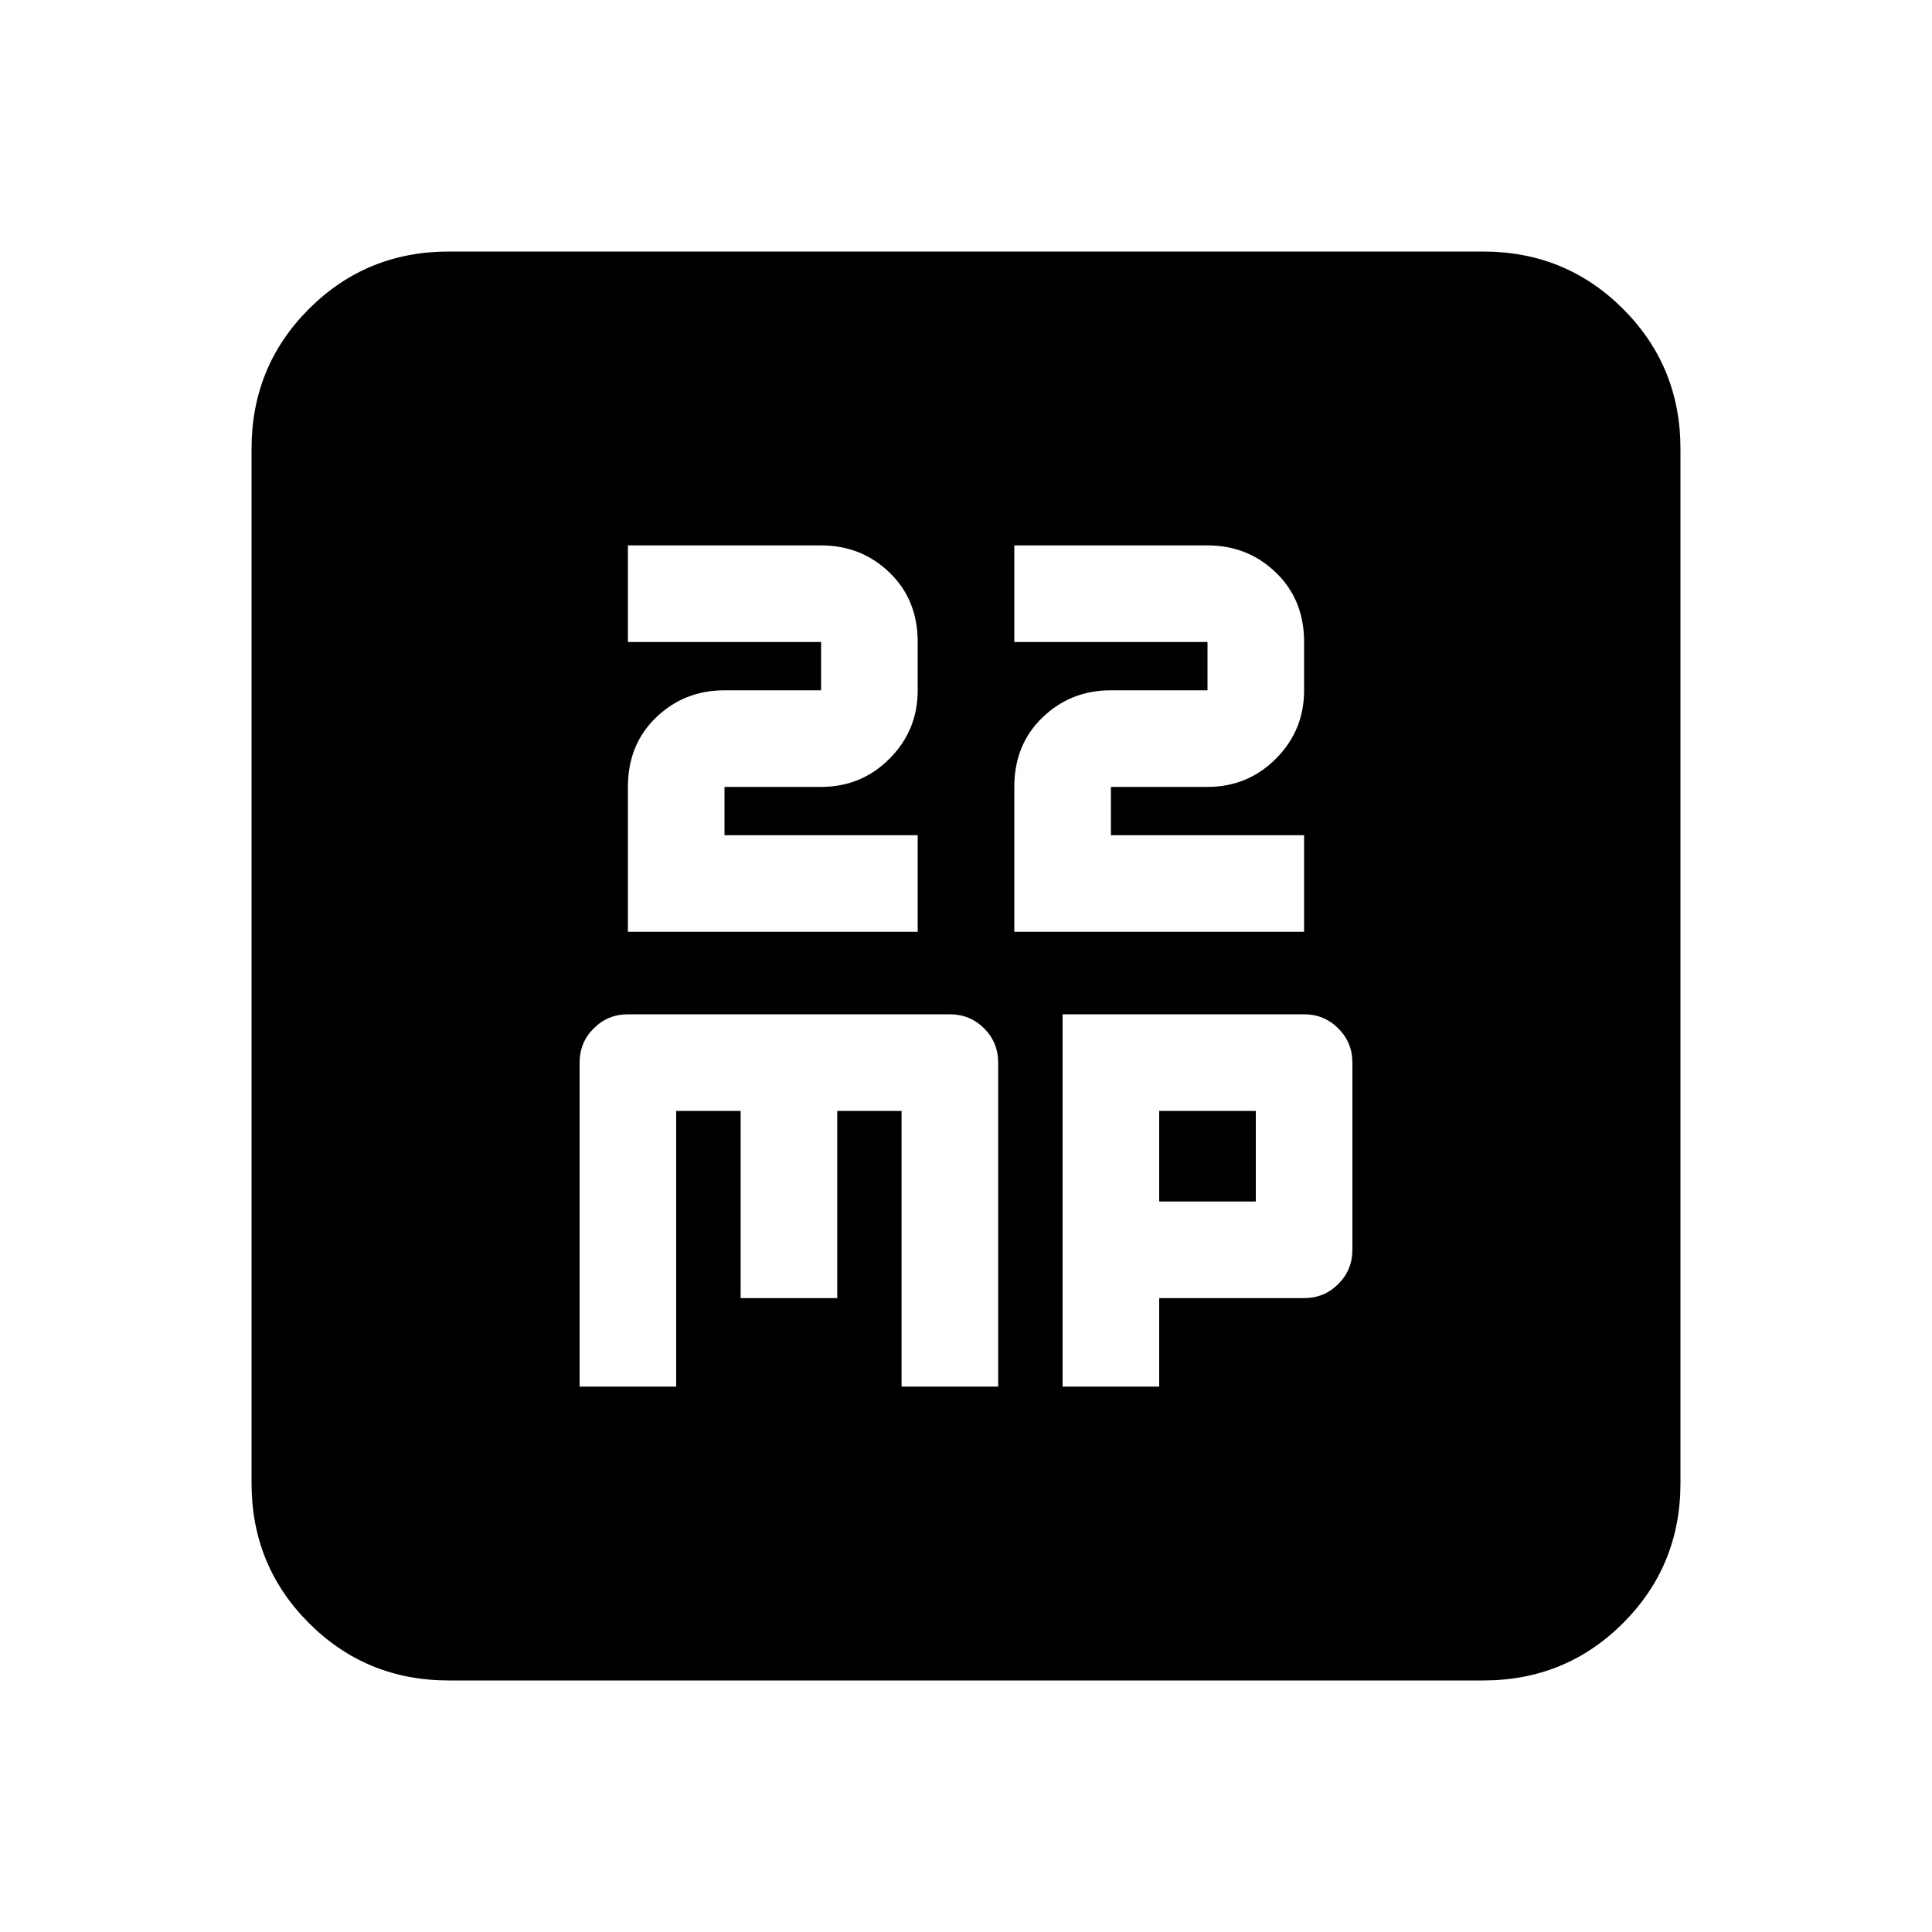 <svg xmlns="http://www.w3.org/2000/svg" height="20" width="20"><path d="M6.5 9.646h3v-1h-2v-.5h1q.417 0 .708-.292.292-.292.292-.708v-.5q0-.438-.292-.719-.291-.281-.708-.281h-2v1h2v.5h-1q-.417 0-.708.281-.292.281-.292.719Zm4 0h3v-1h-2v-.5h1q.417 0 .708-.292.292-.292.292-.708v-.5q0-.438-.292-.719-.291-.281-.708-.281h-2v1h2v.5h-1q-.417 0-.708.281-.292.281-.292.719ZM6 14.354h1V11.5h.667v1.938h1V11.5h.666v2.854h1V11q0-.208-.145-.354-.146-.146-.355-.146H6.5q-.208 0-.354.146T6 11Zm5 0h1v-.916h1.5q.208 0 .354-.146t.146-.354V11q0-.208-.146-.354T13.5 10.5H11Zm1-1.916V11.5h1v.938Zm-7.354 4.958q-.854 0-1.448-.594t-.594-1.448V4.646q0-.854.594-1.448t1.448-.594h10.708q.854 0 1.448.594t.594 1.448v10.708q0 .854-.594 1.448t-1.448.594Z"/></svg>